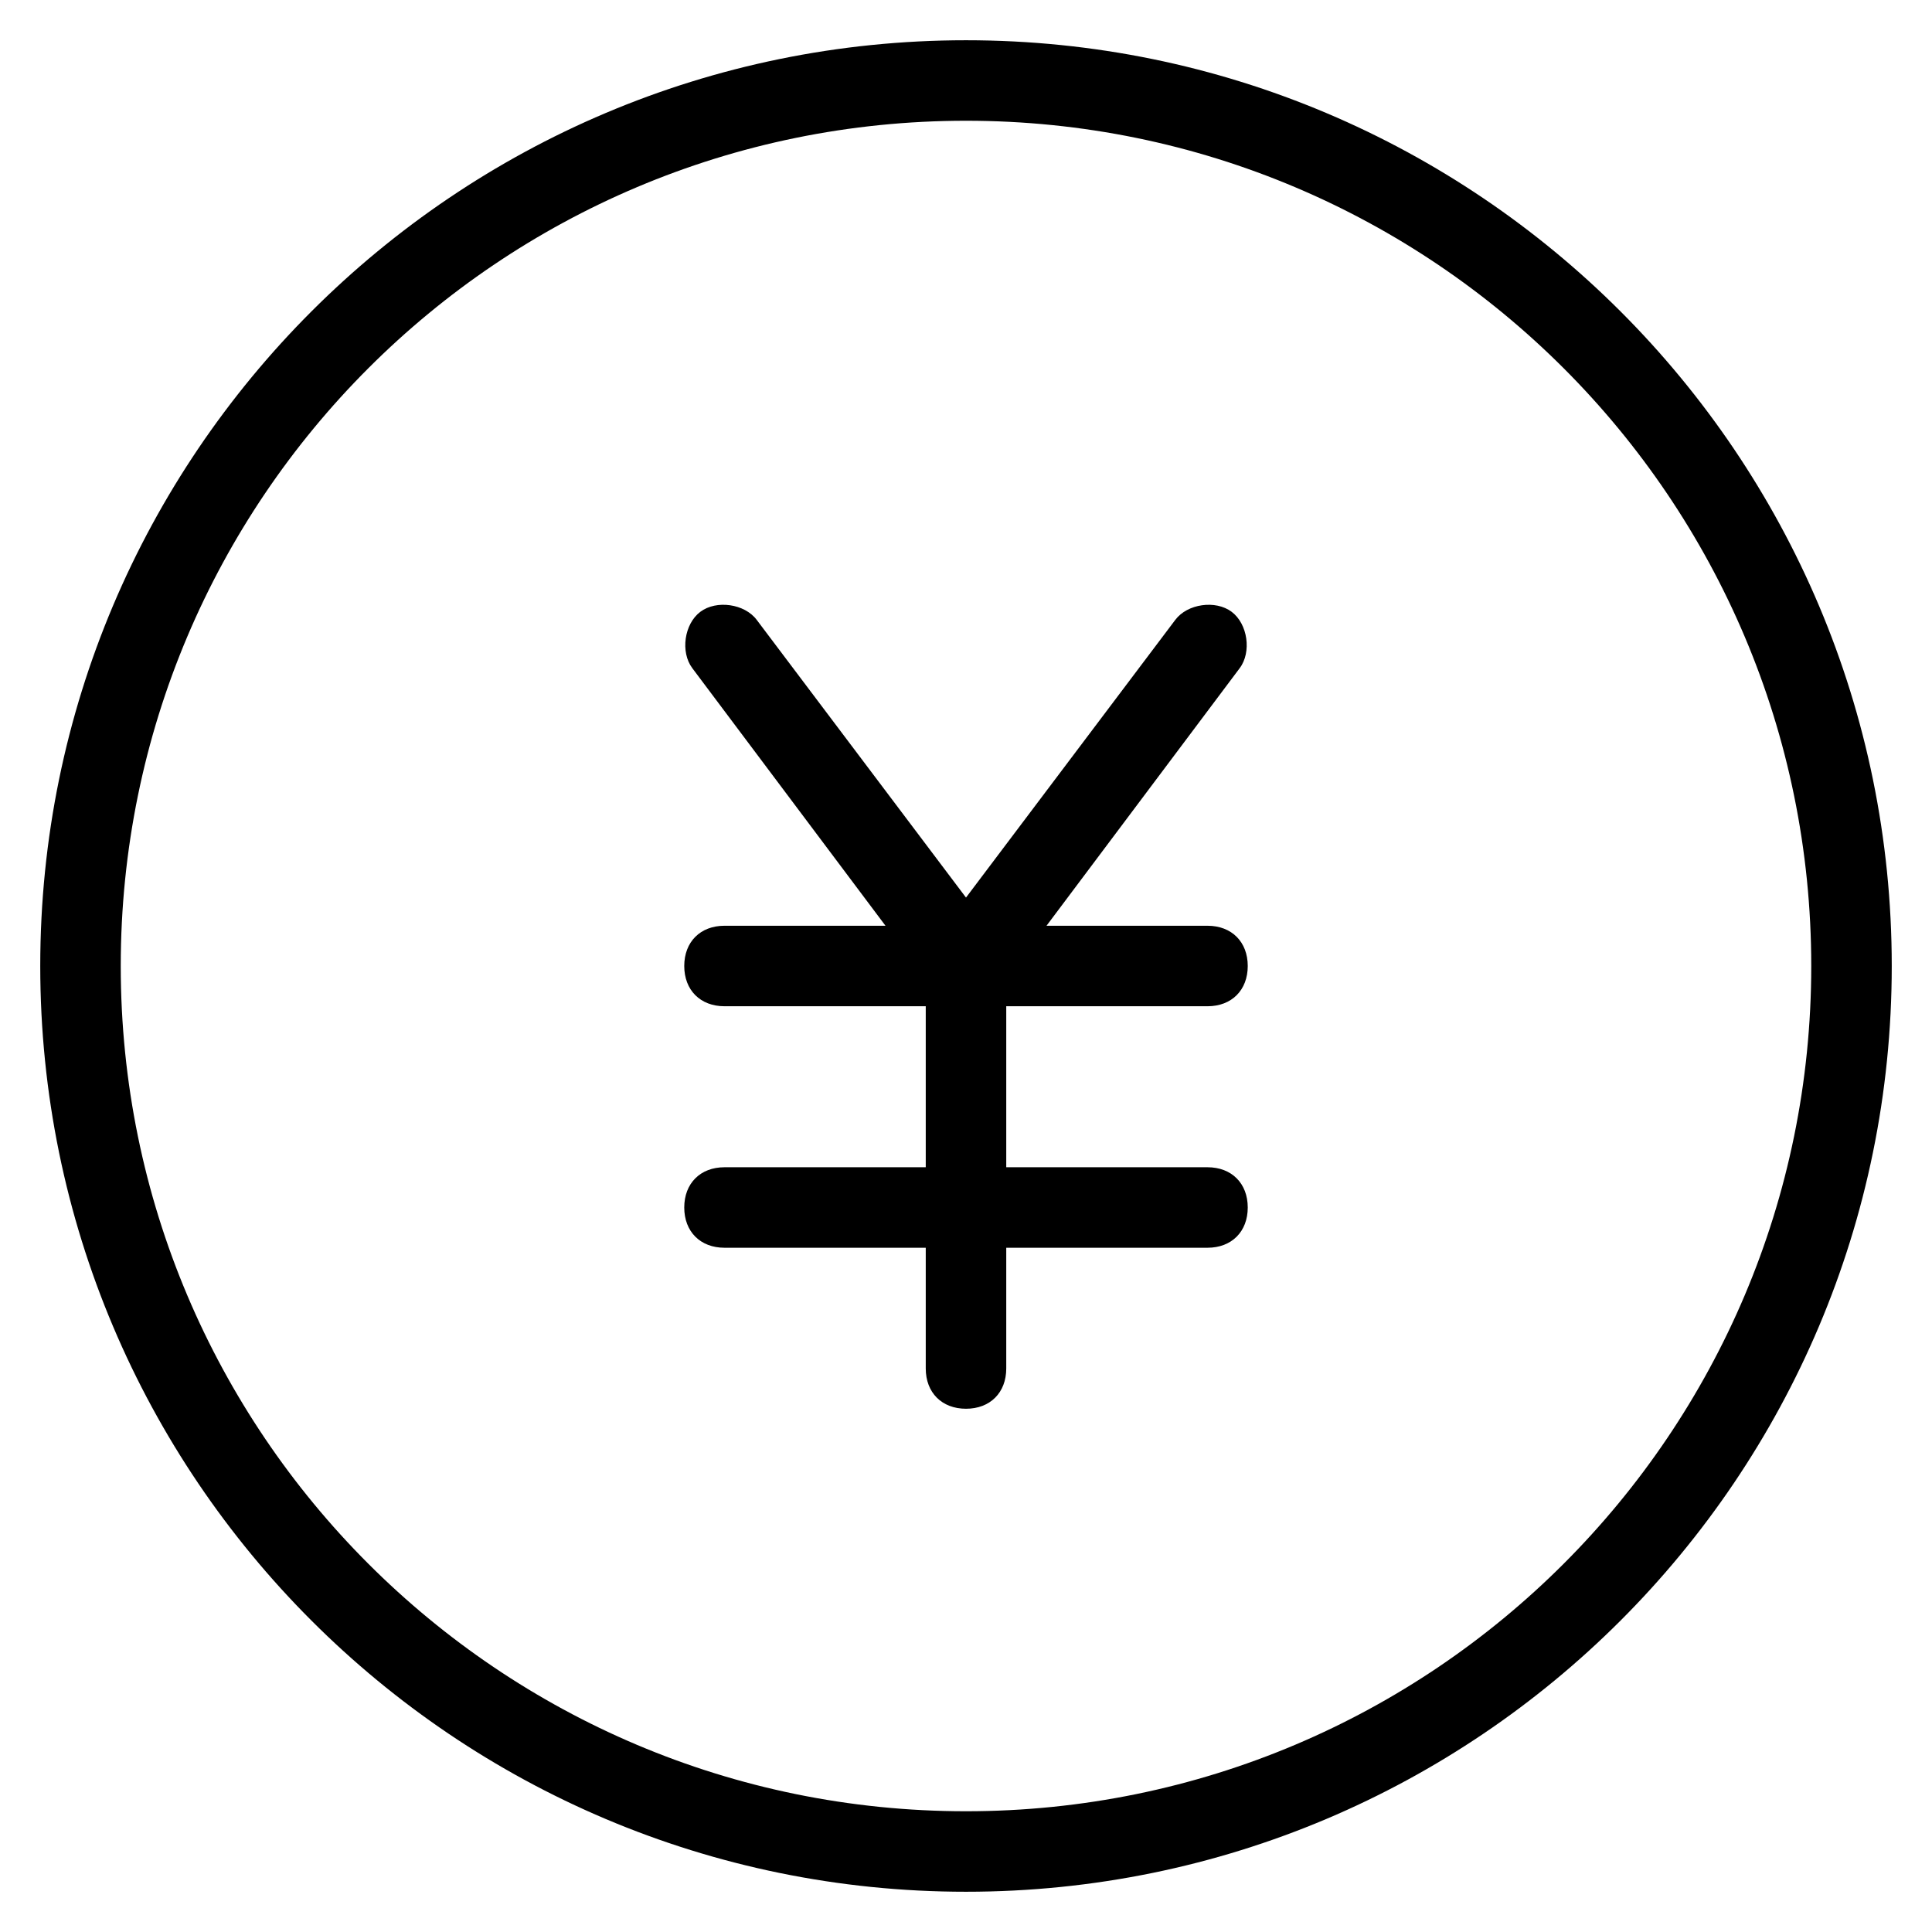 <?xml version="1.0" encoding="utf-8"?>
<!-- Generator: Adobe Illustrator 19.1.0, SVG Export Plug-In . SVG Version: 6.00 Build 0)  -->
<!DOCTYPE svg PUBLIC "-//W3C//DTD SVG 1.1//EN" "http://www.w3.org/Graphics/SVG/1.1/DTD/svg11.dtd">
<svg version="1.1" id="Layer_1" xmlns="http://www.w3.org/2000/svg" xmlns:xlink="http://www.w3.org/1999/xlink" x="0px" y="0px"
	 width="48px" height="48px" viewBox="0 0 48 48" enable-background="new 0 0 48 48" xml:space="preserve">
<path d="M24,47c12.7,0,23-10.3,23-23S36.7,1,24,1S1,11.3,1,24S11.3,47,24,47z M24,3c11.6,0,21,9.4,21,21s-9.4,21-21,21S3,35.6,3,24
	S12.4,3,24,3z"/>
<path d="M18,29c-0.6,0-1,0.4-1,1s0.4,1,1,1h5v3c0,0.6,0.4,1,1,1s1-0.4,1-1v-3h5c0.6,0,1-0.4,1-1s-0.4-1-1-1h-5v-4h5c0.6,0,1-0.4,1-1
	s-0.4-1-1-1h-4l4.8-6.4c0.3-0.4,0.2-1.1-0.2-1.4c-0.4-0.3-1.1-0.2-1.4,0.2L24,22.3l-5.2-6.9c-0.3-0.4-1-0.5-1.4-0.2
	c-0.4,0.3-0.5,1-0.2,1.4L22,23h-4c-0.6,0-1,0.4-1,1s0.4,1,1,1h5v4H18z"/>
</svg>
